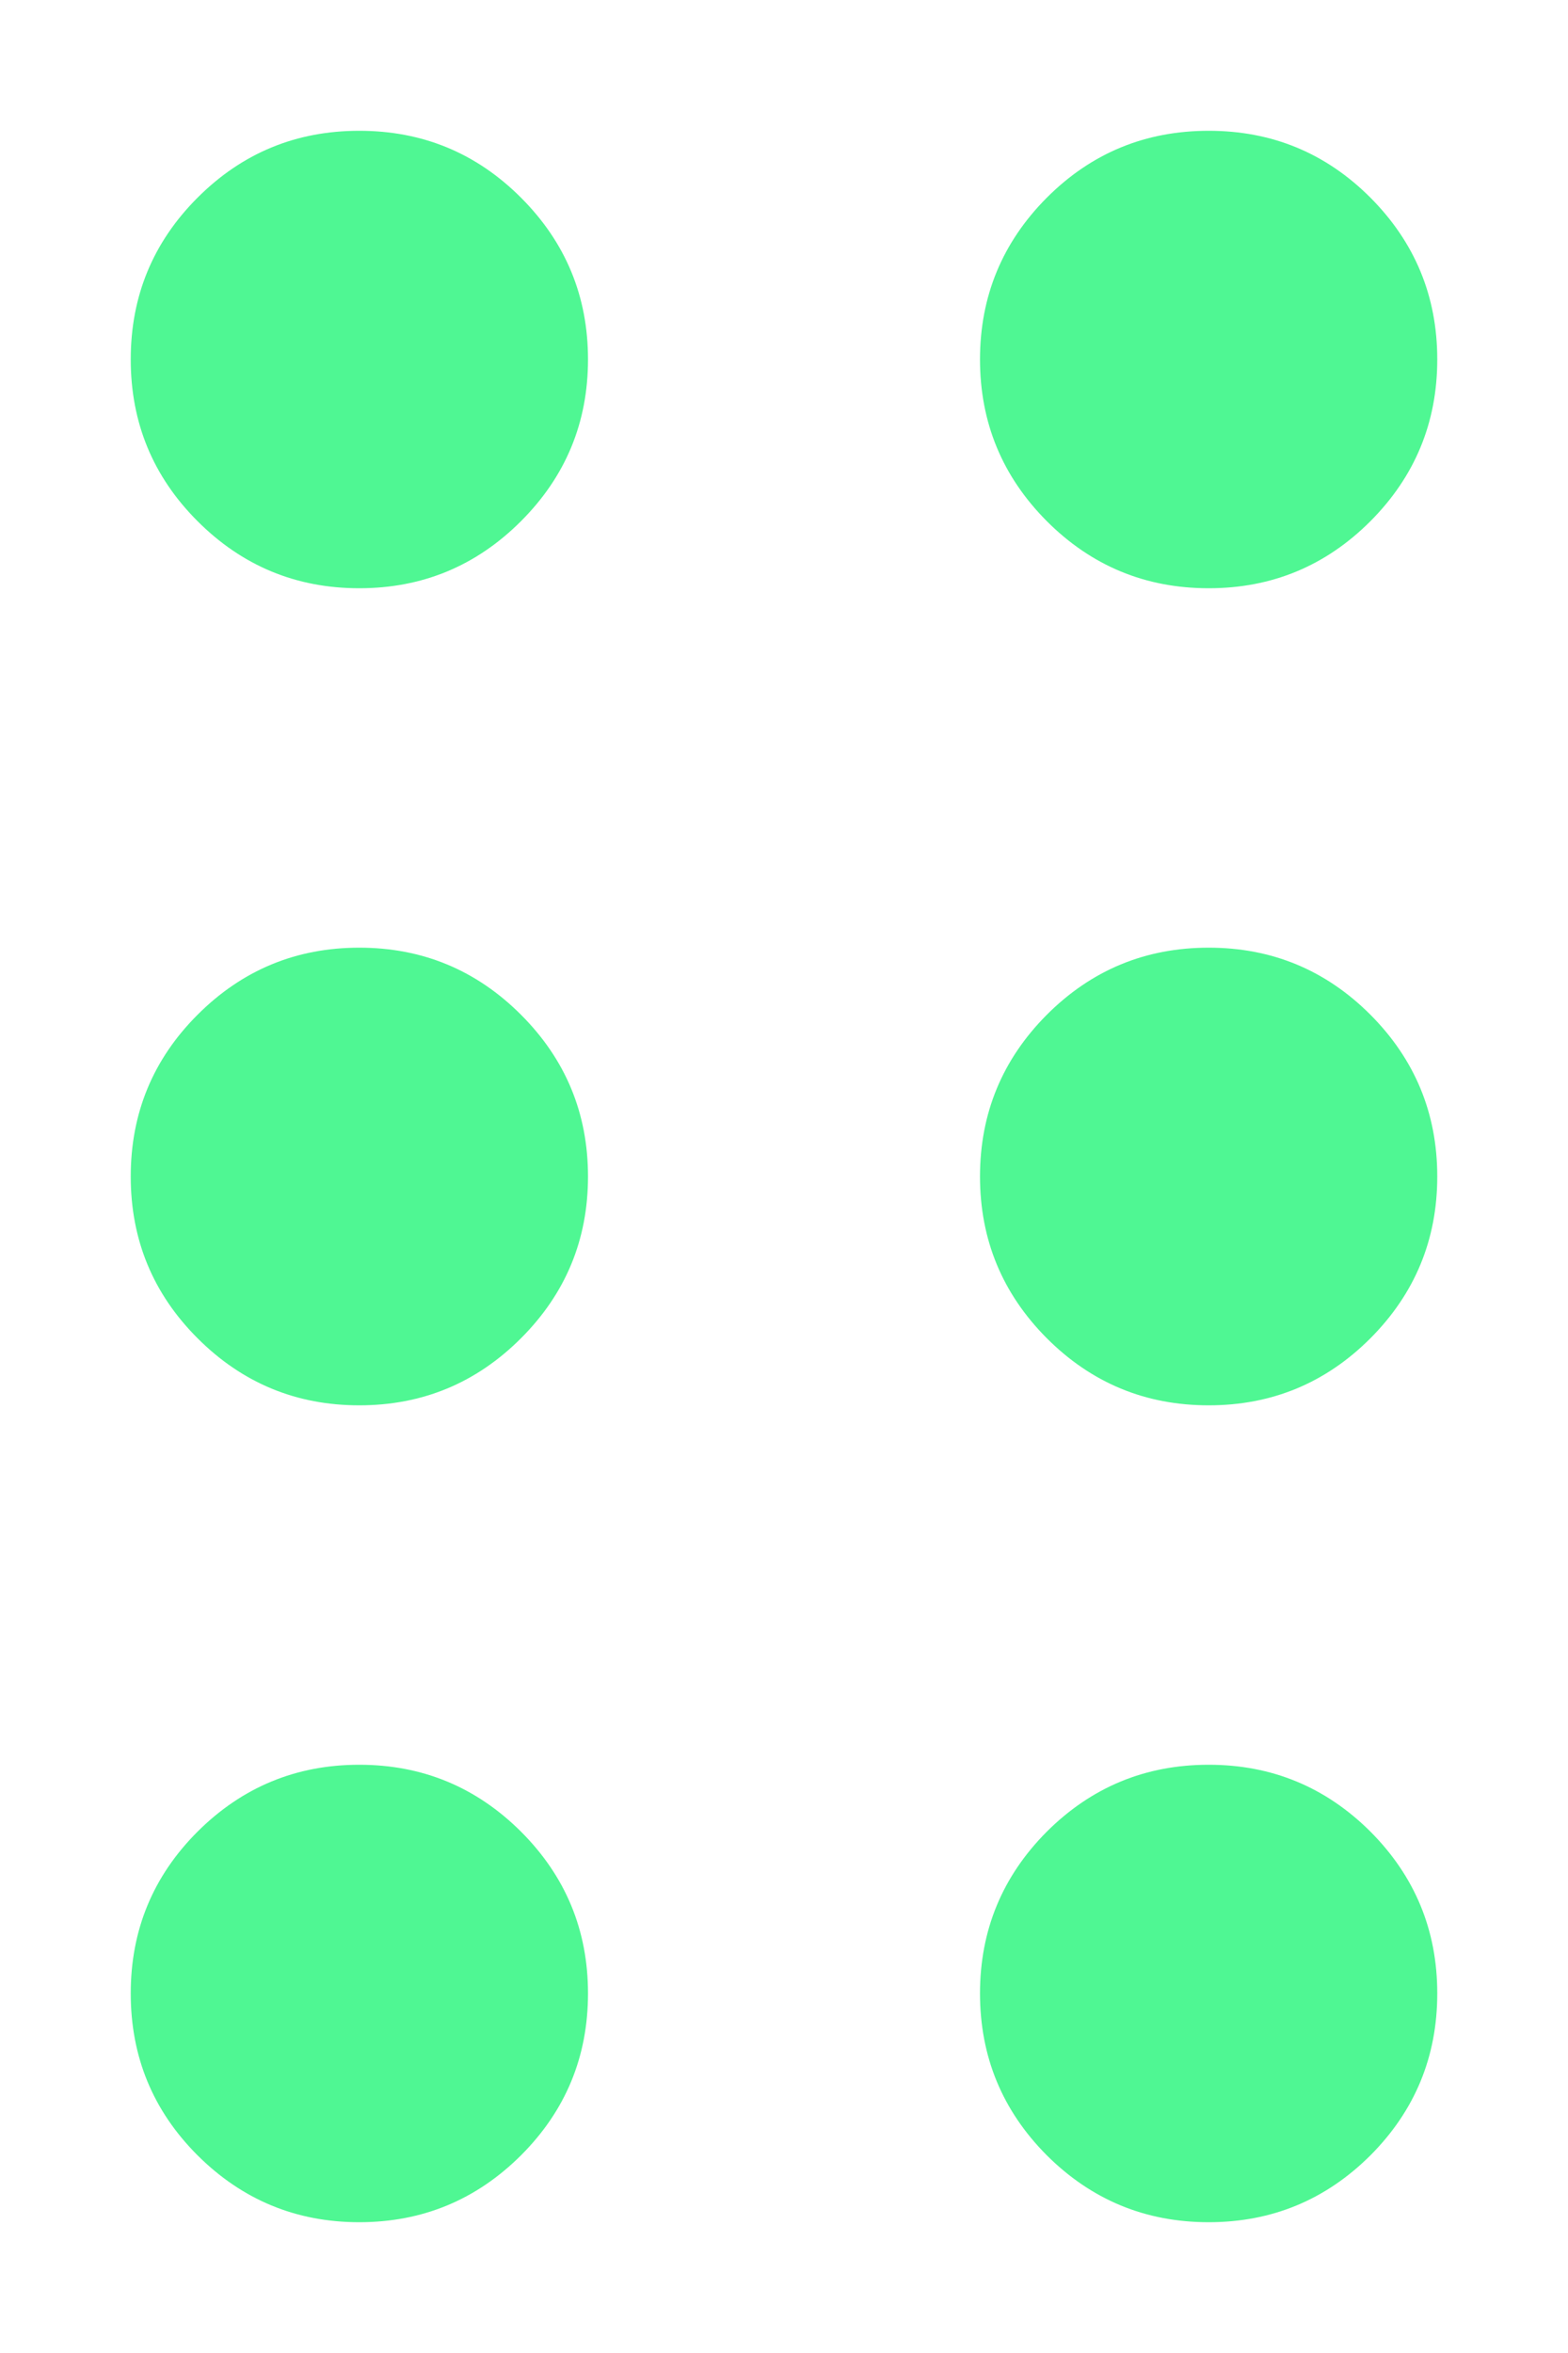 <svg width="8" height="12" viewBox="0 0 8 12" fill="none" xmlns="http://www.w3.org/2000/svg">
<path d="M1.833 11.333C1.511 11.333 1.236 11.219 1.008 10.992C0.78 10.764 0.667 10.489 0.667 10.166C0.667 9.844 0.78 9.569 1.008 9.341C1.236 9.114 1.511 9 1.833 9C2.155 9 2.43 9.114 2.658 9.341C2.886 9.569 3 9.844 3 10.166C3 10.489 2.886 10.764 2.658 10.992C2.43 11.219 2.155 11.333 1.833 11.333ZM6.167 11.333C5.844 11.333 5.569 11.219 5.341 10.992C5.114 10.764 5 10.489 5 10.166C5 9.844 5.114 9.569 5.341 9.341C5.569 9.114 5.844 9 6.167 9C6.489 9 6.764 9.114 6.992 9.341C7.219 9.569 7.333 9.844 7.333 10.166C7.333 10.489 7.219 10.764 6.992 10.992C6.764 11.219 6.489 11.333 6.167 11.333ZM1.833 7.167C1.511 7.167 1.236 7.053 1.008 6.825C0.78 6.597 0.667 6.322 0.667 6C0.667 5.678 0.78 5.403 1.008 5.175C1.236 4.947 1.511 4.833 1.833 4.833C2.155 4.833 2.43 4.947 2.658 5.175C2.886 5.403 3 5.678 3 6C3 6.322 2.886 6.597 2.658 6.825C2.43 7.053 2.155 7.167 1.833 7.167ZM6.167 7.167C5.844 7.167 5.569 7.053 5.341 6.825C5.114 6.597 5 6.322 5 6C5 5.678 5.114 5.403 5.341 5.175C5.569 4.947 5.844 4.833 6.167 4.833C6.489 4.833 6.764 4.947 6.992 5.175C7.219 5.403 7.333 5.678 7.333 6C7.333 6.322 7.219 6.597 6.992 6.825C6.764 7.053 6.489 7.167 6.167 7.167ZM1.833 3C1.511 3 1.236 2.886 1.008 2.658C0.78 2.43 0.667 2.155 0.667 1.833C0.667 1.511 0.78 1.236 1.008 1.008C1.236 0.78 1.511 0.667 1.833 0.667C2.155 0.667 2.43 0.78 2.658 1.008C2.886 1.236 3 1.511 3 1.833C3 2.155 2.886 2.43 2.658 2.658C2.43 2.886 2.155 3 1.833 3ZM6.167 3C5.844 3 5.569 2.886 5.341 2.658C5.114 2.43 5 2.155 5 1.833C5 1.511 5.114 1.236 5.341 1.008C5.569 0.78 5.844 0.667 6.167 0.667C6.489 0.667 6.764 0.78 6.992 1.008C7.219 1.236 7.333 1.511 7.333 1.833C7.333 2.155 7.219 2.43 6.992 2.658C6.764 2.886 6.489 3 6.167 3Z" fill="#4FF793"/>
</svg>
